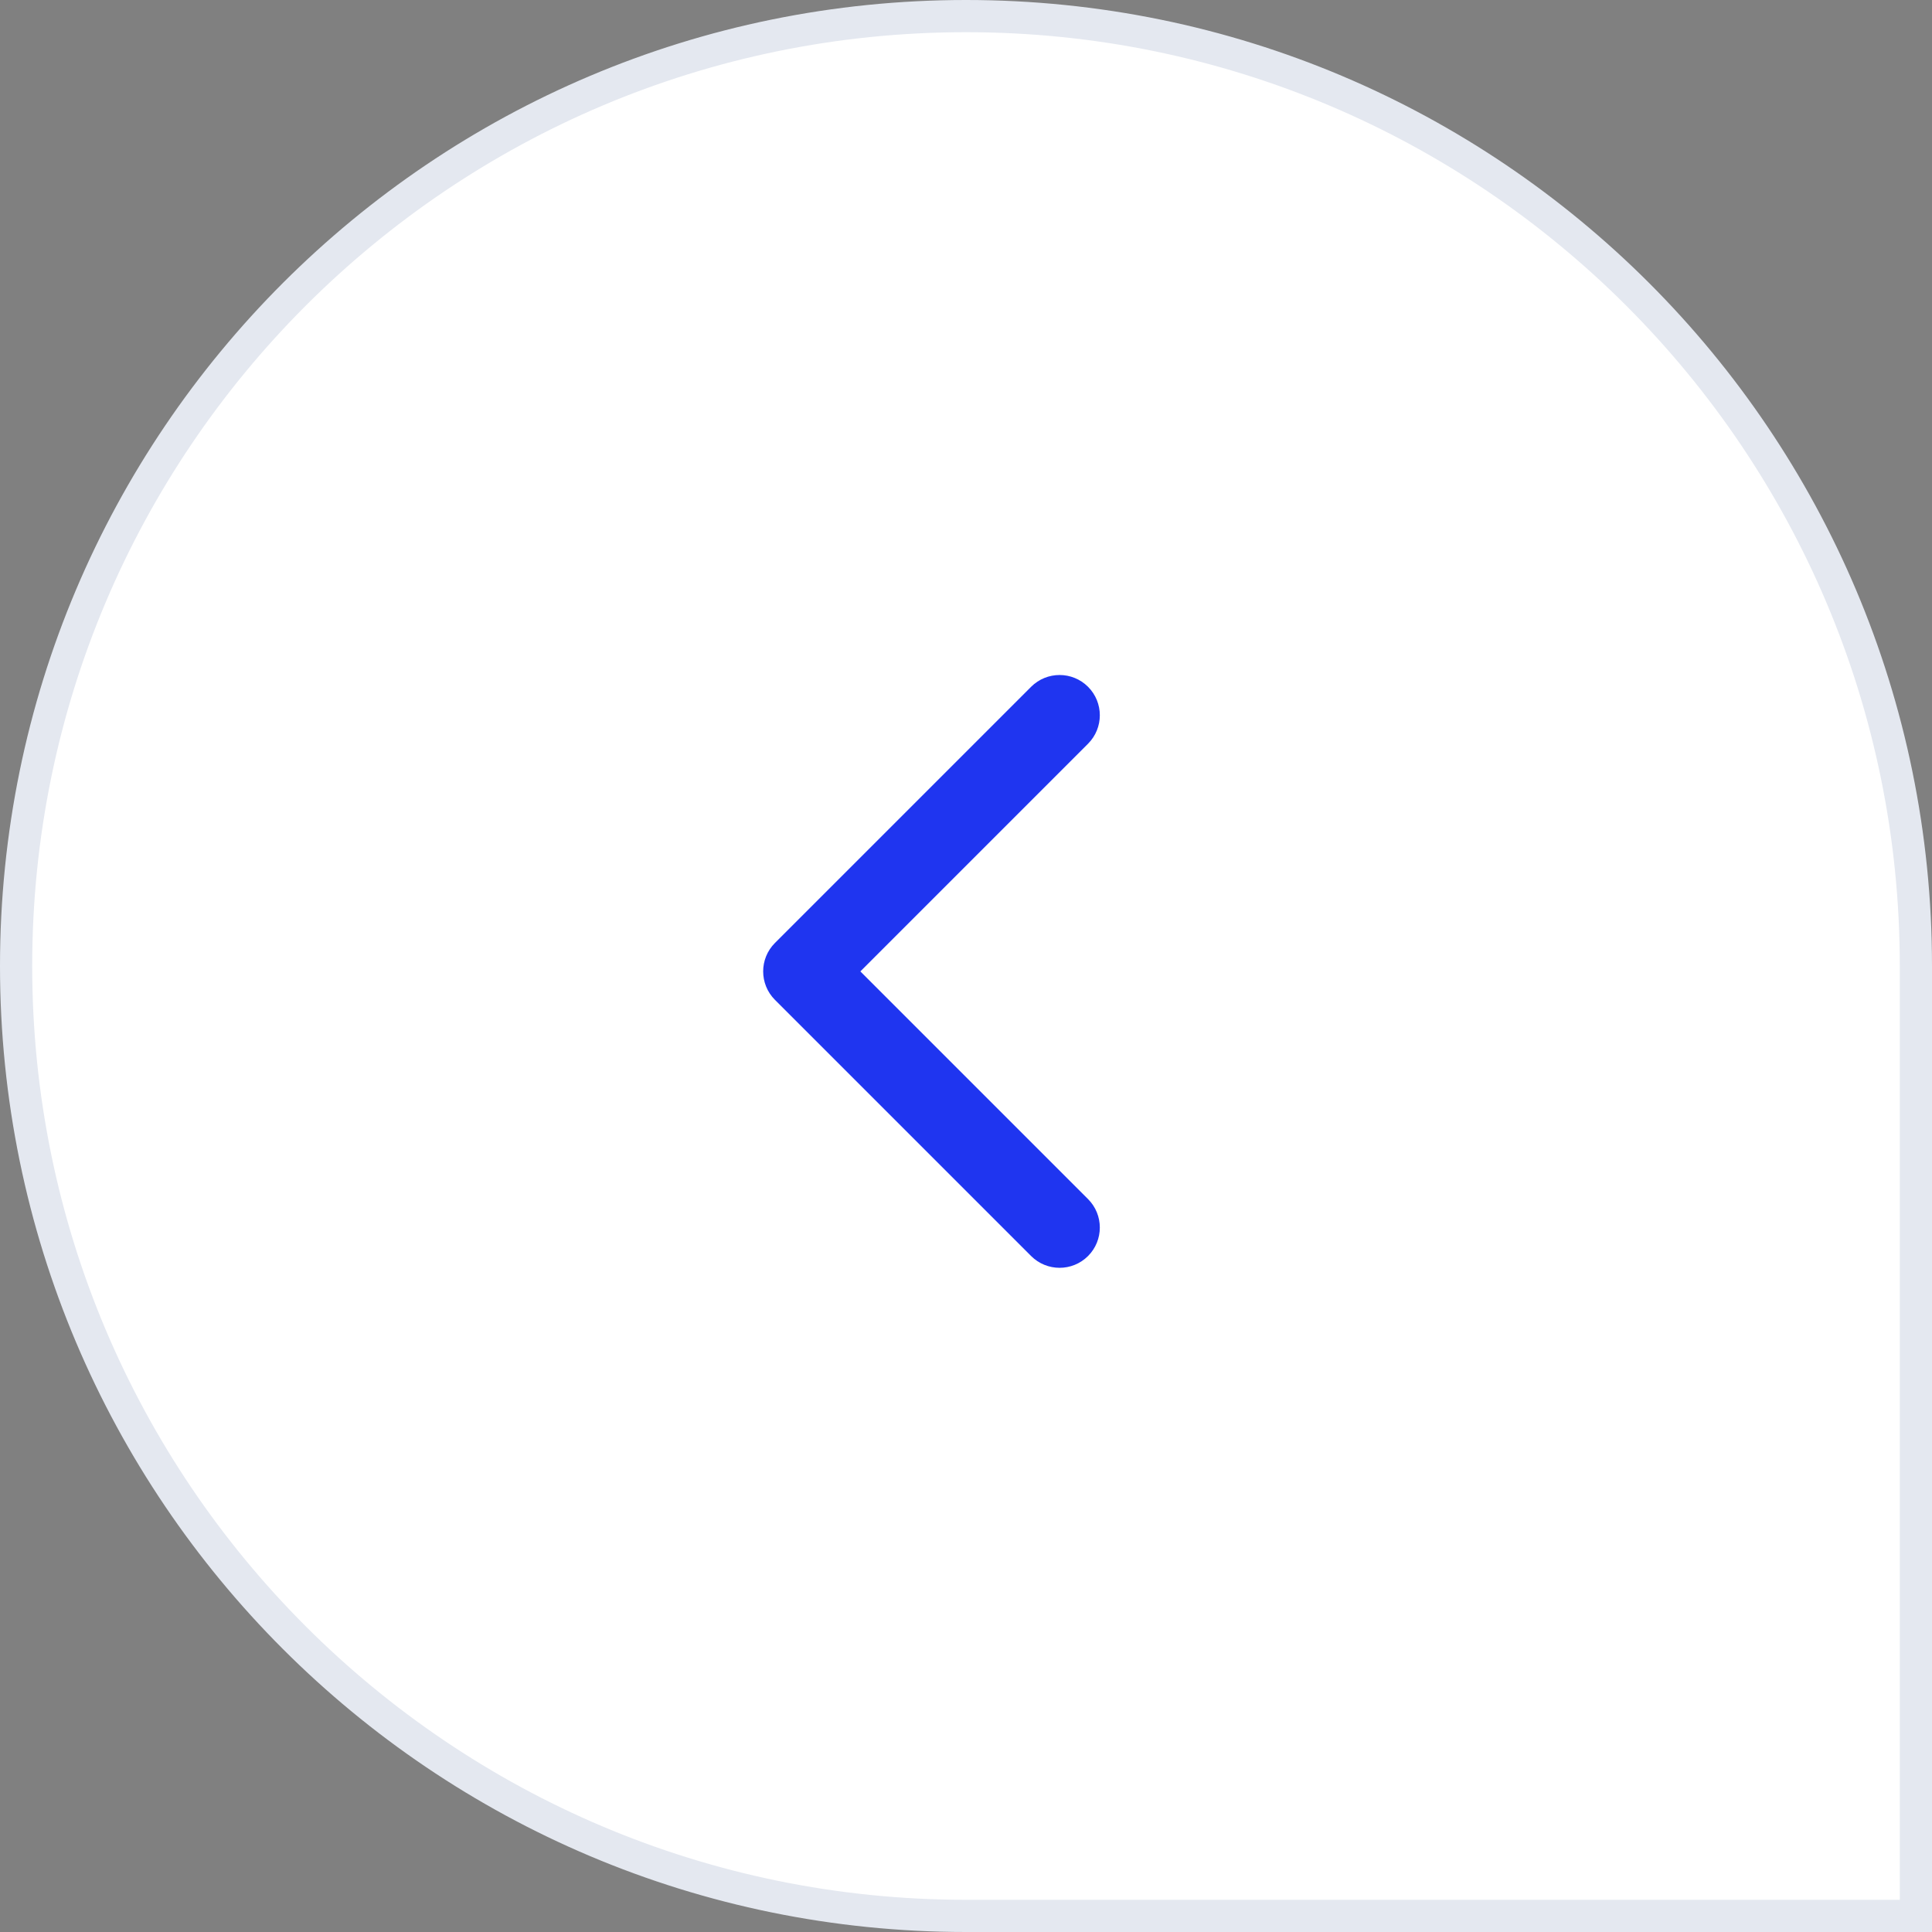 <svg width="60" height="60" viewBox="0 0 60 60" fill="none" xmlns="http://www.w3.org/2000/svg">
    <rect x="0" y="0" width="60" height="60" fill="#808080" stroke="none"/>
    <path
        d="M59.5 30C59.5 13.708 46.292 0.5 30 0.5C13.708 0.5 0.5 13.708 0.5 30C0.5 46.292 13.708 59.5 30 59.5H59.5V30Z"
        fill="white" stroke="#E4E8F0" />
    <path
        d="M24.067 31.052C23.579 30.564 23.579 29.772 24.067 29.284L32.022 21.329C32.511 20.841 33.302 20.841 33.79 21.329C34.278 21.817 34.278 22.609 33.79 23.097L26.719 30.168L33.79 37.239C34.278 37.727 34.278 38.519 33.79 39.007C33.302 39.495 32.511 39.495 32.022 39.007L24.067 31.052Z"
        fill="#1F35F0" />
</svg>
